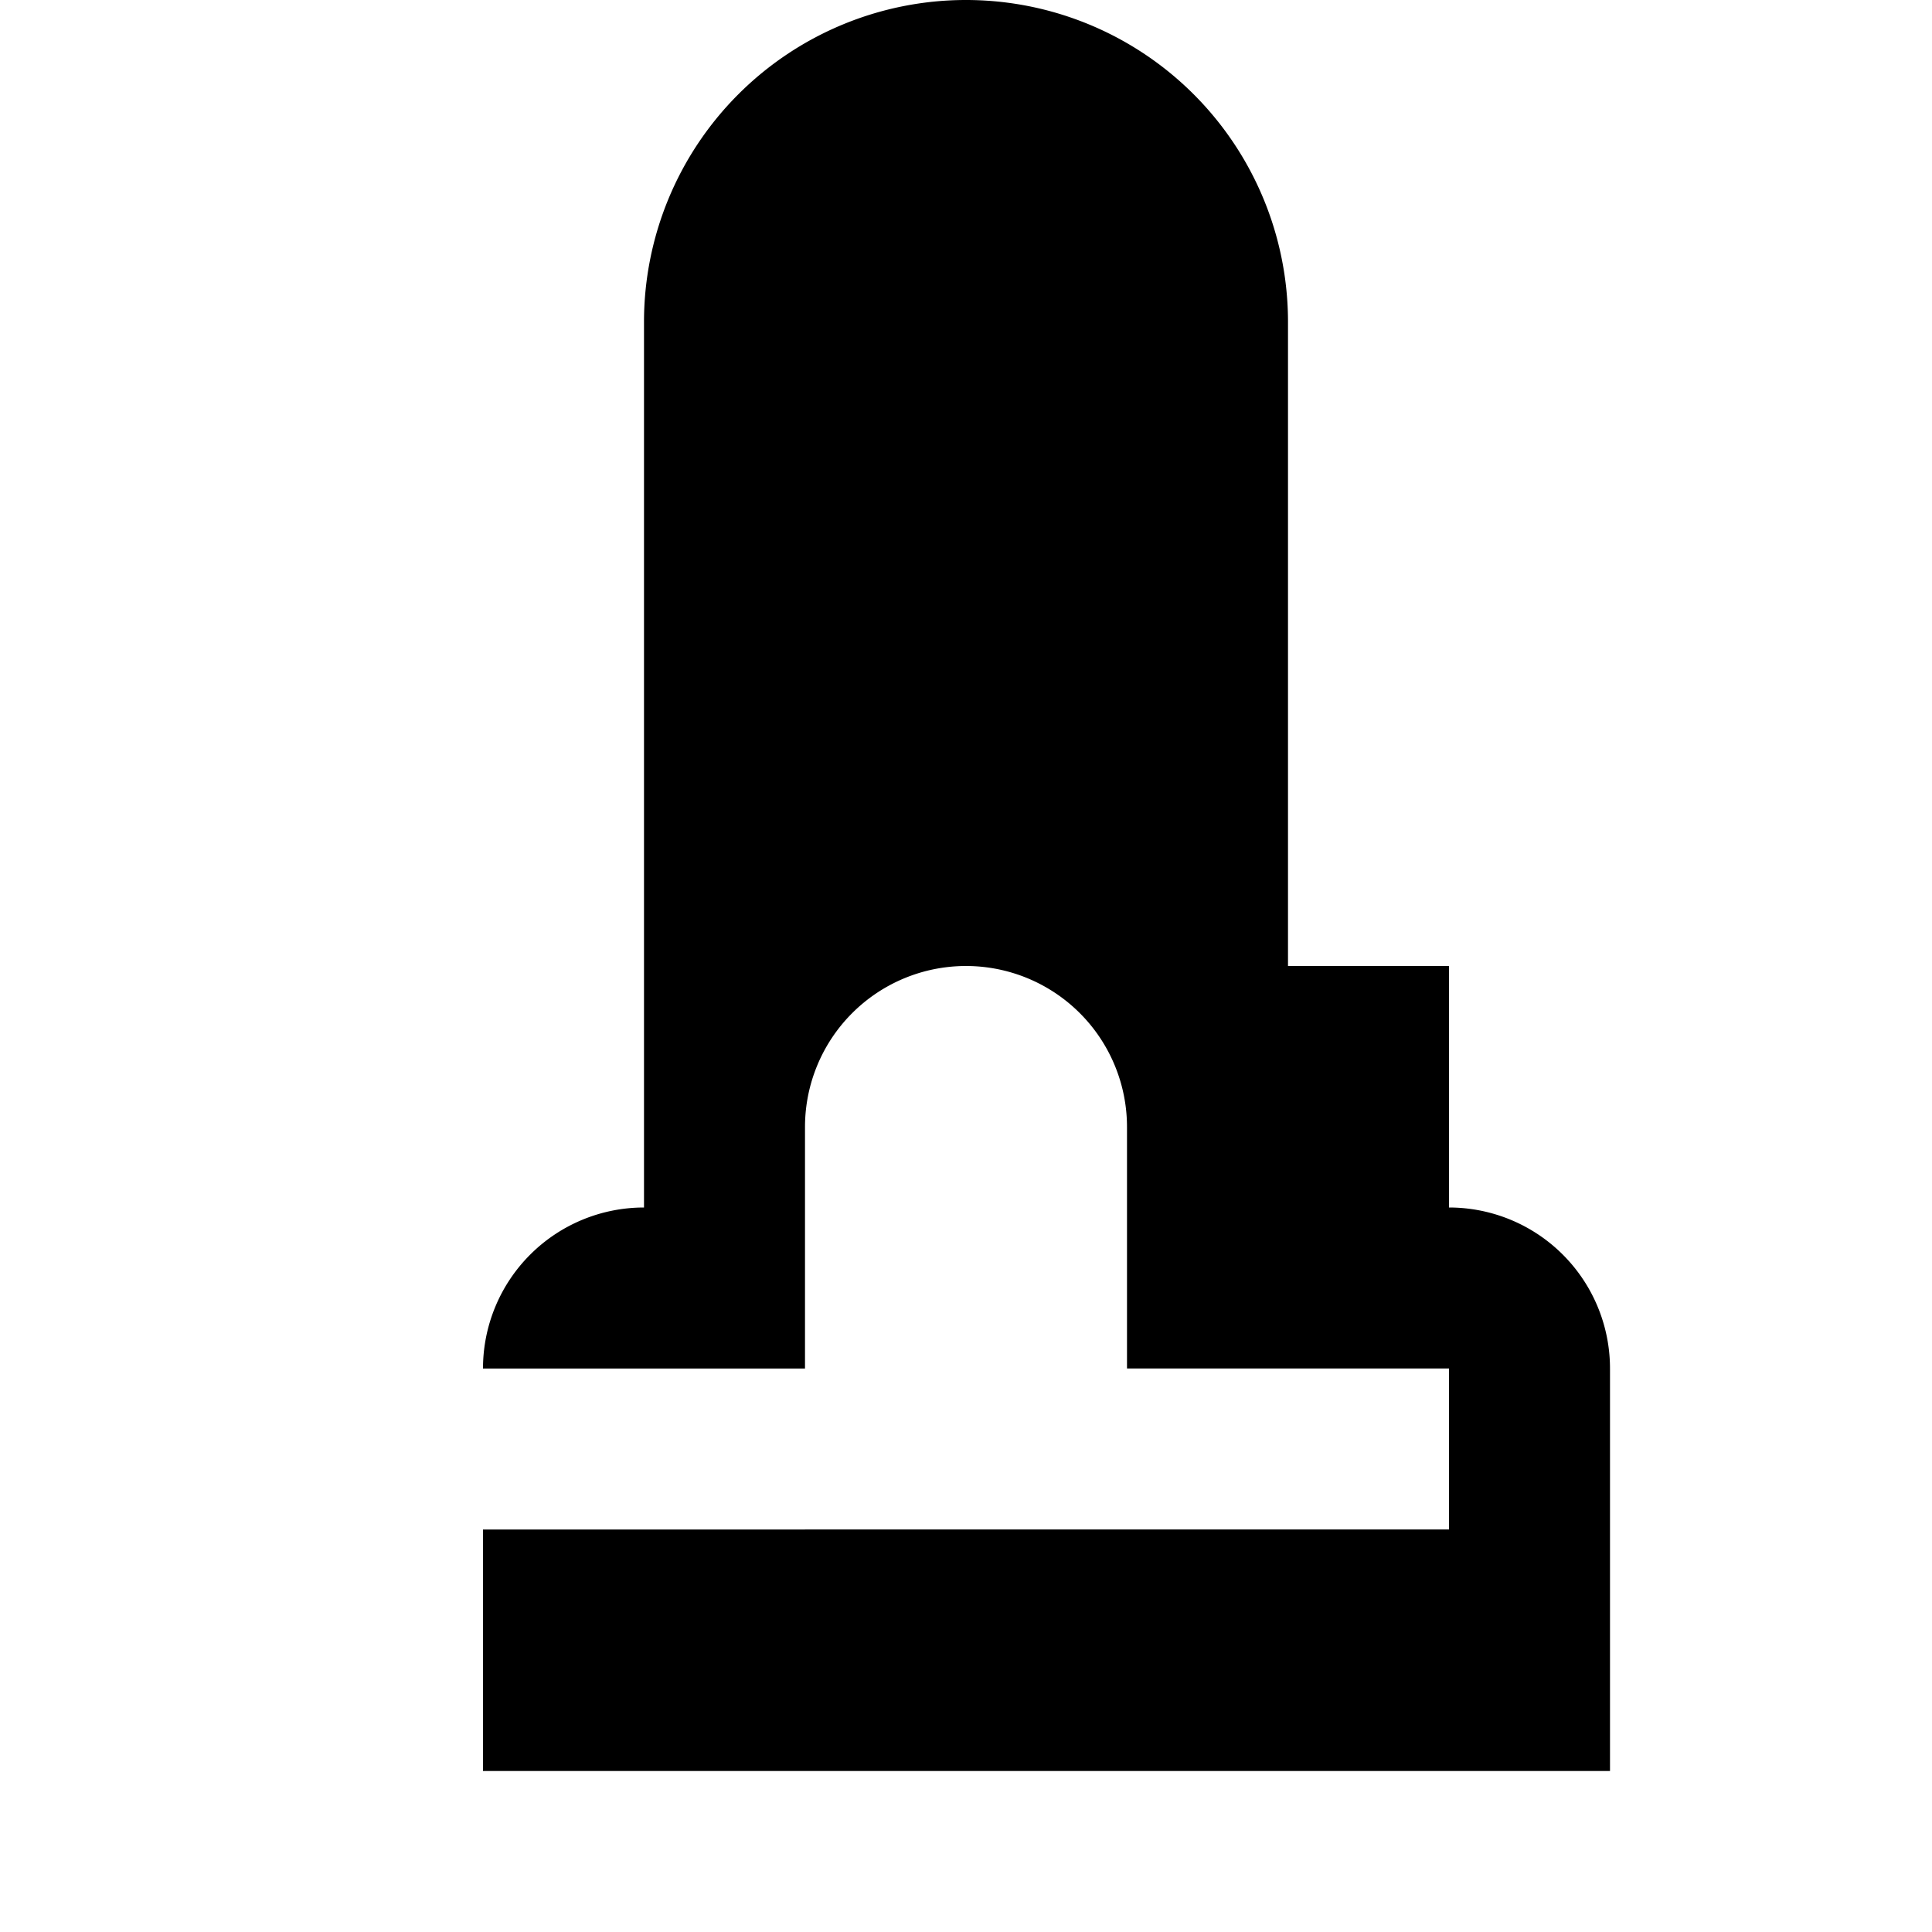 <svg xmlns="http://www.w3.org/2000/svg" viewBox="0 0 24 24" class="icon icon-goblet">
    <path d="M0 0h24v24H0z" fill="none"/>
    <path d="M10 2a2 2 0 0 1 2 2v8a2 2 0 0 1 2 2v3h4v2H6v-2h4v-3a2 2 0 0 1 2-2V4a2 2 0 0 1 2-2zm2-2a4 4 0 0 0-4 4v8H8v3a2 2 0 0 0-2 2v5h14v-5a2 2 0 0 0-2-2v-3h-2V4a4 4 0 0 0-4-4z"/>
</svg>